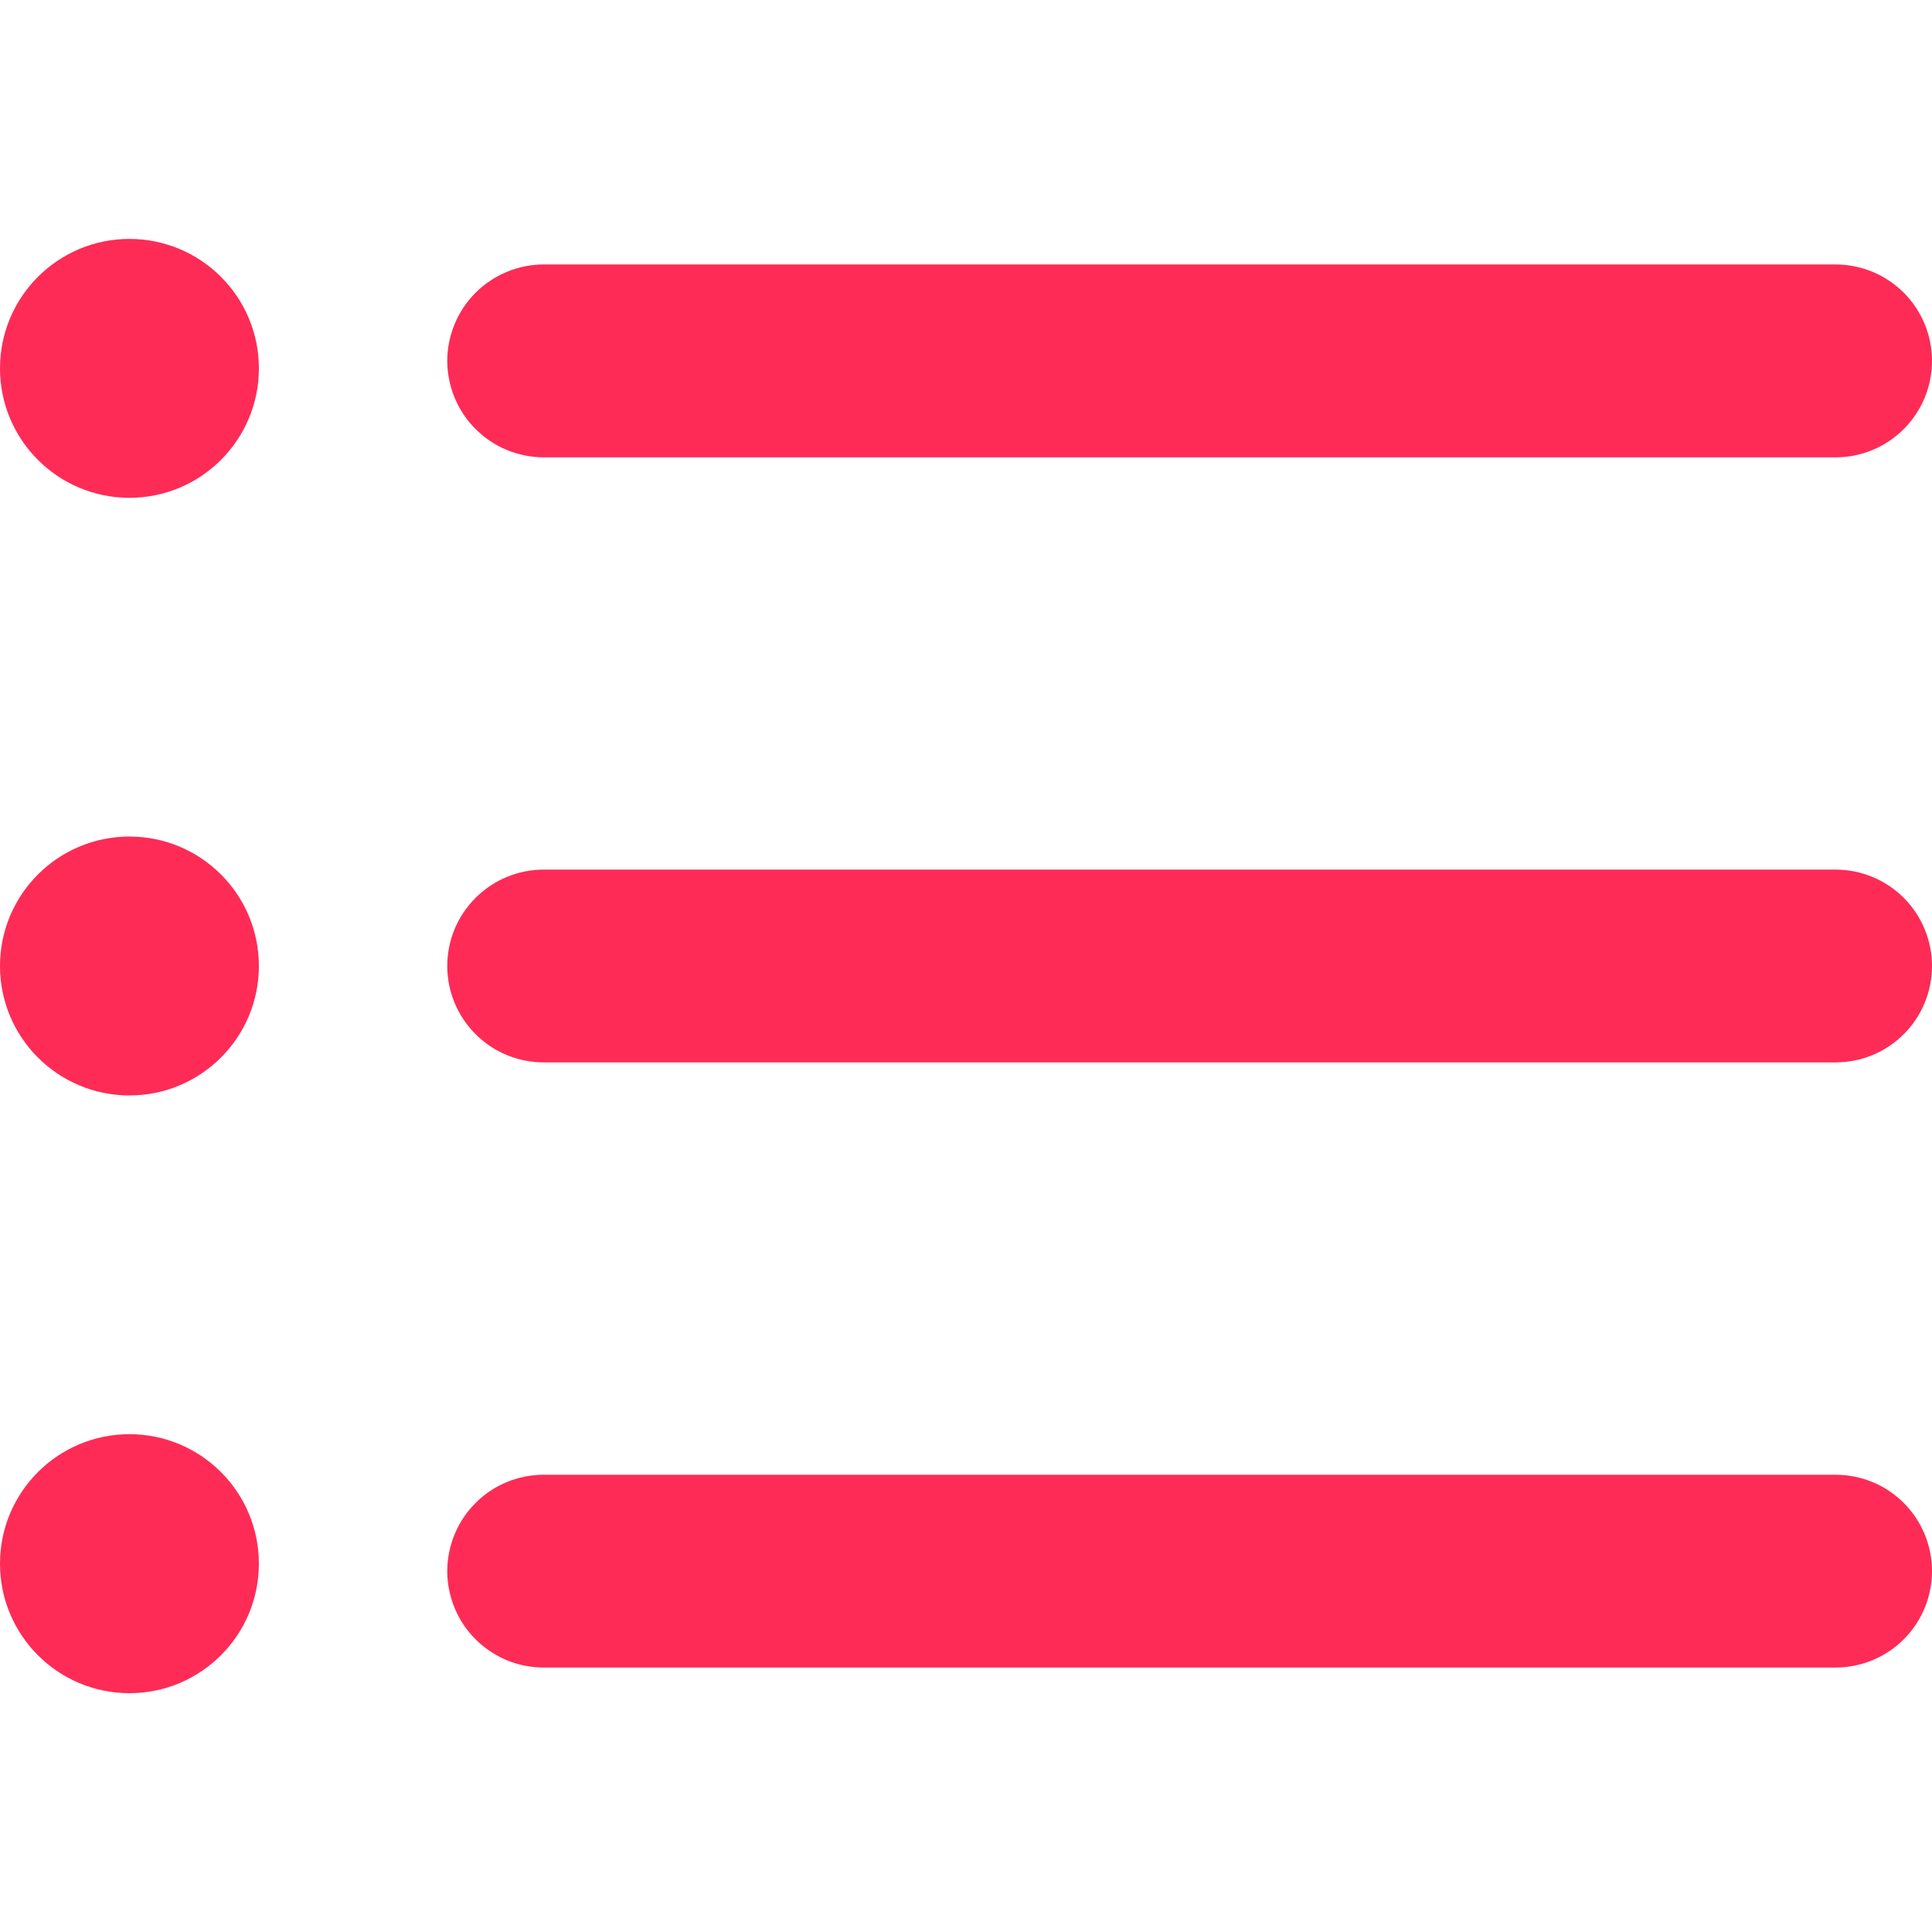 <svg width="18" height="18" viewBox="0 0 18 18" fill="none" xmlns="http://www.w3.org/2000/svg">
<g clip-path="url(#clip0_389_6232)">
<path d="M17.102 15.536H5.066C4.948 15.536 4.831 15.513 4.722 15.468C4.613 15.422 4.514 15.356 4.431 15.273C4.347 15.19 4.281 15.091 4.236 14.982C4.191 14.873 4.167 14.756 4.167 14.638C4.167 14.52 4.191 14.403 4.236 14.294C4.281 14.185 4.347 14.086 4.431 14.003C4.514 13.919 4.613 13.853 4.722 13.808C4.831 13.763 4.948 13.74 5.066 13.74H17.102C17.34 13.74 17.569 13.834 17.737 14.003C17.905 14.171 18 14.399 18 14.638C18 14.876 17.906 15.104 17.737 15.273C17.569 15.441 17.34 15.536 17.102 15.536ZM17.102 9.898H5.066C4.827 9.898 4.599 9.804 4.431 9.635C4.262 9.467 4.167 9.238 4.167 9C4.167 8.762 4.262 8.533 4.431 8.365C4.599 8.197 4.827 8.102 5.066 8.102H17.102C17.34 8.102 17.569 8.197 17.737 8.365C17.905 8.533 18 8.762 18 9C18 9.238 17.906 9.467 17.737 9.635C17.569 9.804 17.34 9.898 17.102 9.898ZM17.102 4.261H5.066C4.948 4.261 4.831 4.237 4.722 4.192C4.613 4.147 4.514 4.081 4.431 3.997C4.347 3.914 4.281 3.815 4.236 3.706C4.191 3.597 4.167 3.48 4.167 3.362C4.167 3.244 4.191 3.128 4.236 3.019C4.281 2.91 4.347 2.811 4.431 2.727C4.514 2.644 4.613 2.578 4.722 2.533C4.831 2.487 4.948 2.464 5.066 2.464H17.102C17.34 2.464 17.569 2.559 17.737 2.727C17.905 2.896 18 3.124 18 3.362C18 3.6 17.906 3.829 17.737 3.997C17.569 4.166 17.34 4.261 17.102 4.261Z" fill="#FE2B56"/>
<path d="M1.206 4.638C1.872 4.638 2.412 4.098 2.412 3.432C2.412 2.766 1.872 2.226 1.206 2.226C0.54 2.226 0 2.766 0 3.432C0 4.098 0.54 4.638 1.206 4.638Z" fill="#FE2B56"/>
<path d="M1.206 10.206C1.872 10.206 2.412 9.666 2.412 9C2.412 8.334 1.872 7.794 1.206 7.794C0.54 7.794 0 8.334 0 9C0 9.666 0.54 10.206 1.206 10.206Z" fill="#FE2B56"/>
<path d="M1.206 15.775C1.872 15.775 2.412 15.235 2.412 14.568C2.412 13.902 1.872 13.362 1.206 13.362C0.54 13.362 0 13.902 0 14.568C0 15.235 0.54 15.775 1.206 15.775Z" fill="#FE2B56"/>
</g>
<defs>
<clipPath id="clip0_389_6232">
<rect width="18" height="18" fill="white"/>
</clipPath>
</defs>
</svg>
